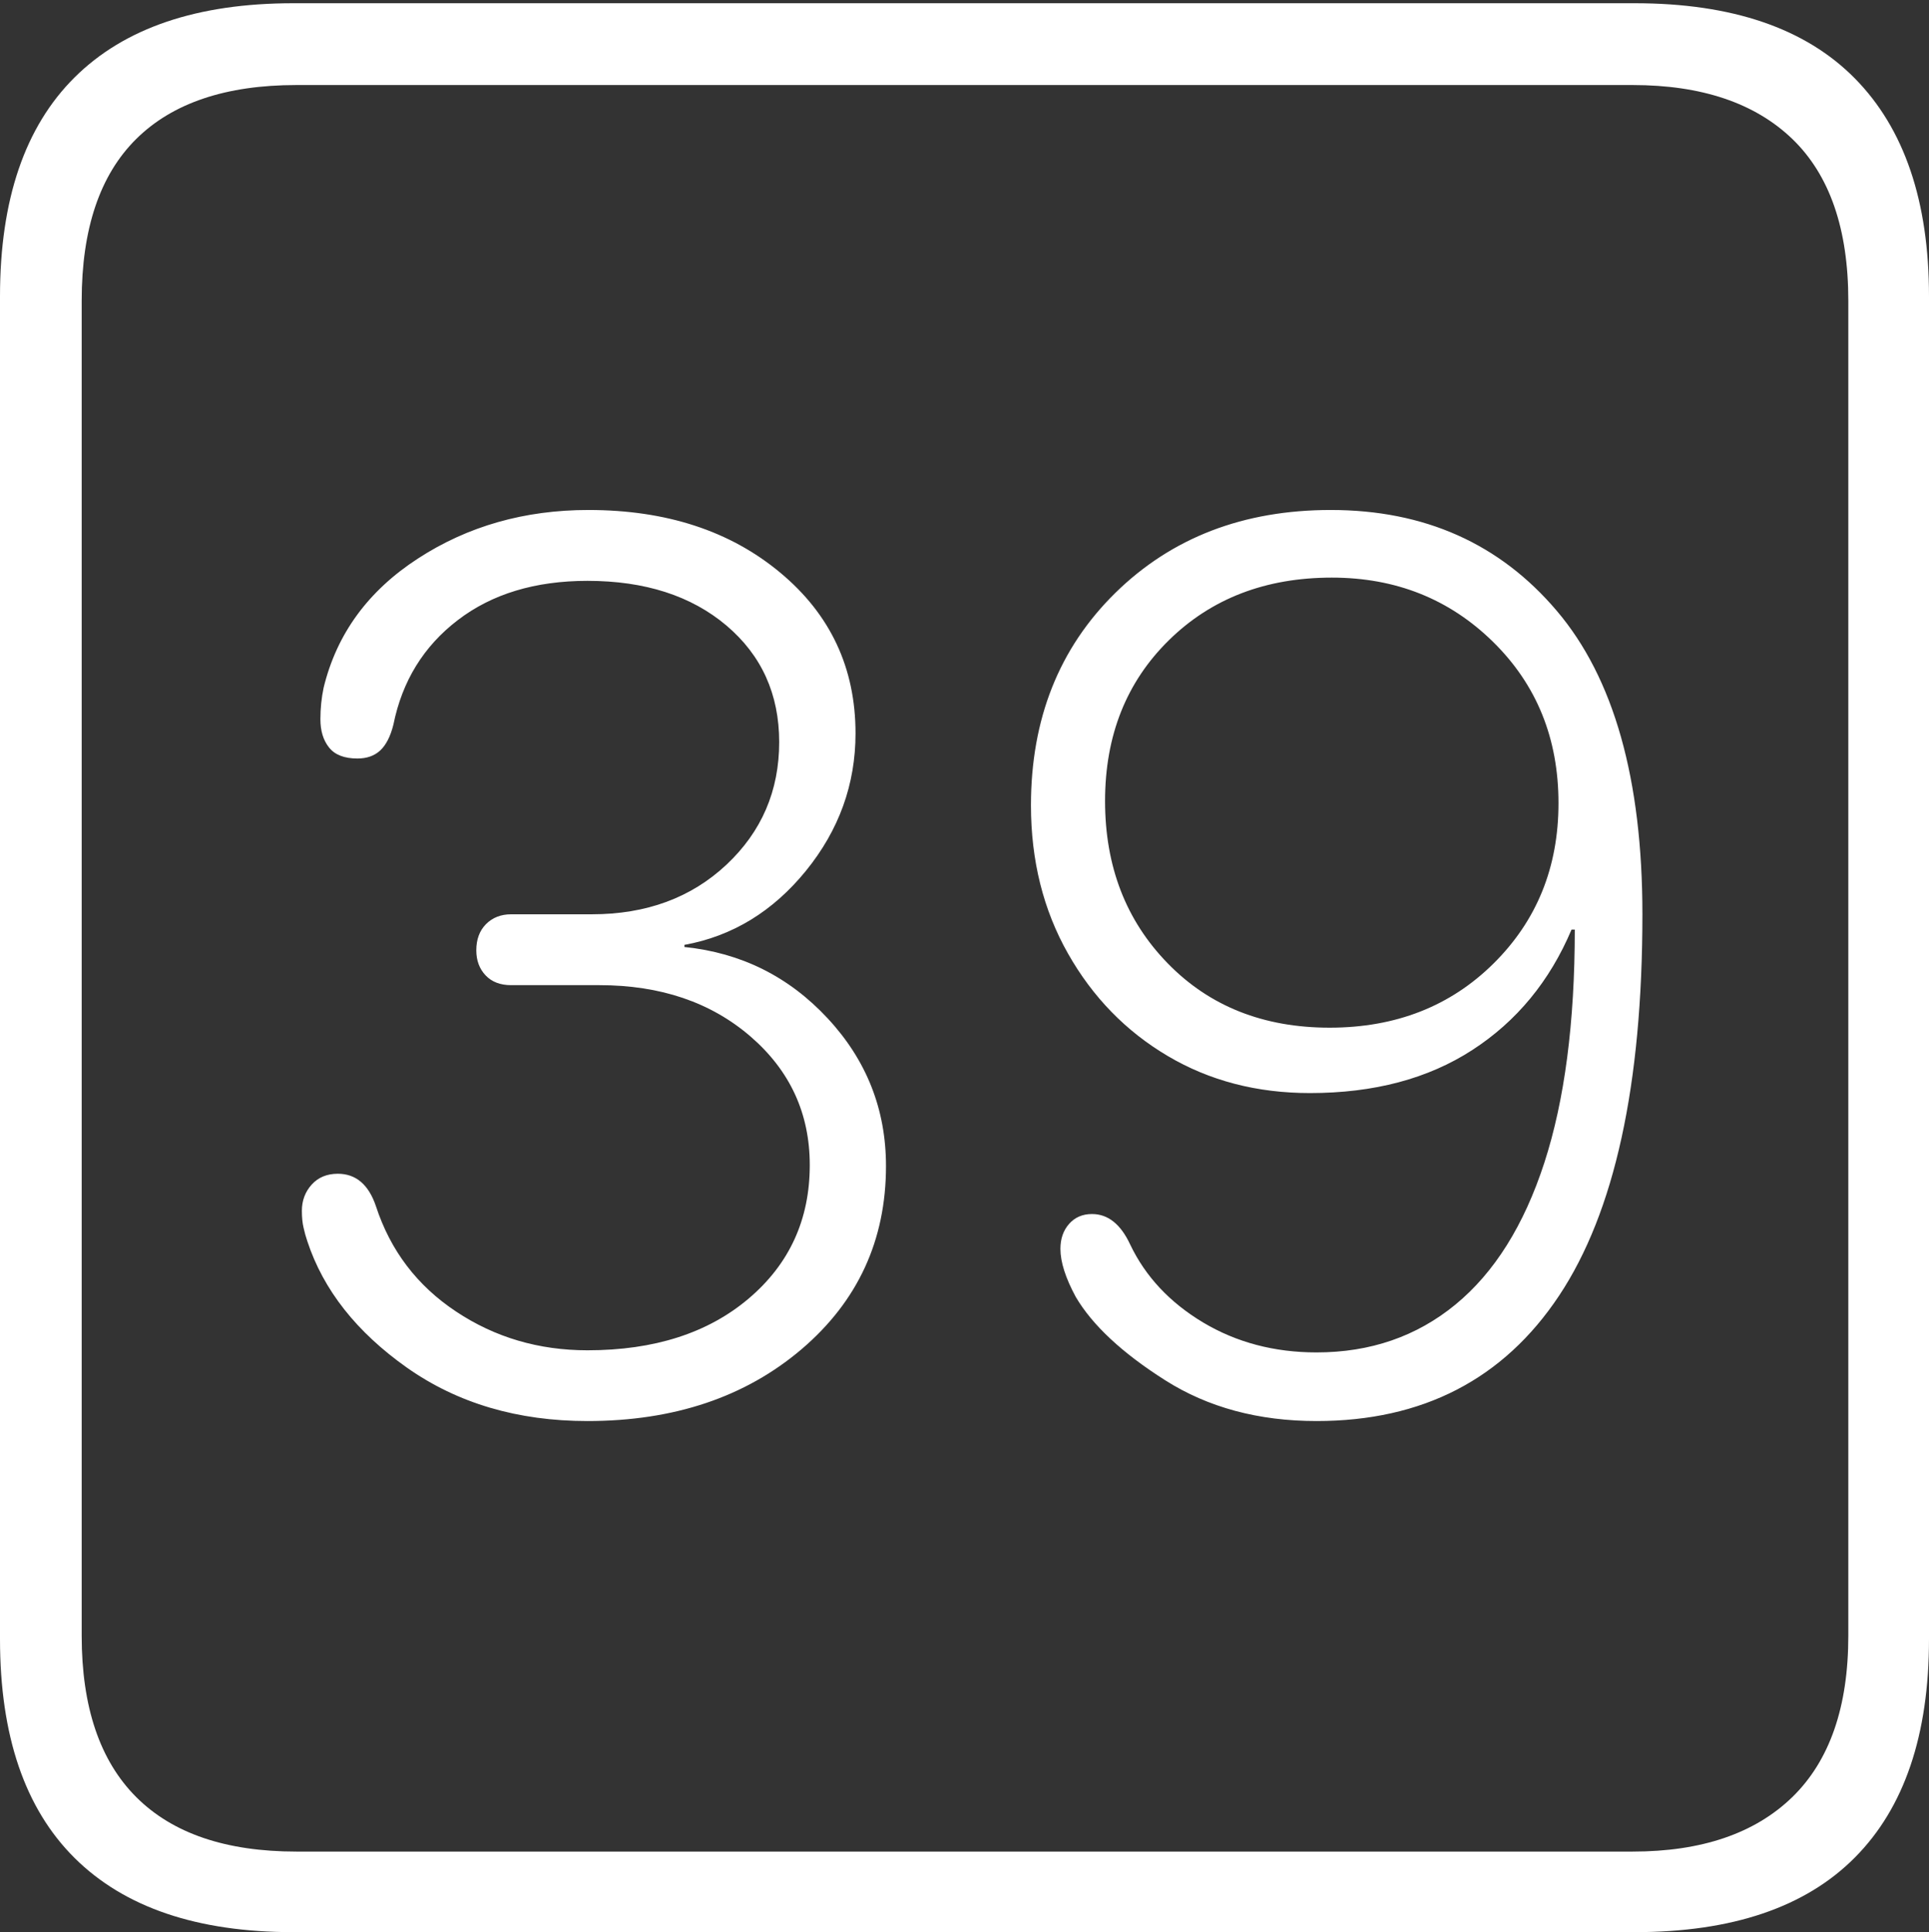 <?xml version="1.0" encoding="UTF-8"?>
<!--Generator: Apple Native CoreSVG 175-->
<!DOCTYPE svg
PUBLIC "-//W3C//DTD SVG 1.1//EN"
       "http://www.w3.org/Graphics/SVG/1.1/DTD/svg11.dtd">
<svg version="1.1" xmlns="http://www.w3.org/2000/svg" xmlns:xlink="http://www.w3.org/1999/xlink" width="17.285" height="17.314">
 <rect width="100%" height="100%" fill="#333333" stroke="none"/>
 <g>
  <rect height="17.314" opacity="0" width="17.285" x="0" y="0"/>
  <path d="M2.627 17.314L14.648 17.314Q15.957 17.314 16.621 16.645Q17.285 15.977 17.285 14.688L17.285 2.656Q17.285 1.377 16.621 0.703Q15.957 0.029 14.648 0.029L2.627 0.029Q1.338 0.029 0.669 0.693Q0 1.357 0 2.656L0 14.688Q0 15.986 0.669 16.65Q1.338 17.314 2.627 17.314ZM2.656 16.592Q1.709 16.592 1.221 16.104Q0.732 15.615 0.732 14.658L0.732 2.695Q0.732 1.729 1.221 1.245Q1.709 0.762 2.656 0.762L14.629 0.762Q15.557 0.762 16.06 1.245Q16.562 1.729 16.562 2.695L16.562 14.658Q16.562 15.615 16.06 16.104Q15.557 16.592 14.629 16.592ZM5.264 12.734Q6.426 12.734 7.183 12.09Q7.939 11.445 7.939 10.449Q7.939 9.688 7.417 9.126Q6.895 8.564 6.133 8.486L6.133 8.467Q6.777 8.35 7.222 7.803Q7.666 7.256 7.666 6.572Q7.666 5.693 6.992 5.132Q6.318 4.57 5.273 4.57Q4.414 4.57 3.745 5.005Q3.076 5.439 2.9 6.162Q2.871 6.299 2.871 6.445Q2.871 6.602 2.949 6.699Q3.027 6.797 3.203 6.797Q3.33 6.797 3.408 6.724Q3.486 6.65 3.525 6.494Q3.643 5.908 4.102 5.557Q4.561 5.205 5.264 5.205Q6.035 5.205 6.509 5.605Q6.982 6.006 6.982 6.65Q6.982 7.305 6.509 7.749Q6.035 8.193 5.303 8.193L4.58 8.193Q4.443 8.193 4.355 8.281Q4.268 8.369 4.268 8.516Q4.268 8.652 4.351 8.74Q4.434 8.828 4.58 8.828L5.371 8.828Q6.191 8.828 6.724 9.287Q7.256 9.746 7.256 10.44Q7.256 11.172 6.709 11.636Q6.162 12.1 5.264 12.1Q4.609 12.1 4.087 11.753Q3.564 11.406 3.369 10.81Q3.271 10.518 3.027 10.518Q2.881 10.518 2.793 10.615Q2.705 10.713 2.705 10.85Q2.705 10.938 2.72 11.001Q2.734 11.065 2.754 11.123Q2.969 11.777 3.647 12.256Q4.326 12.734 5.264 12.734ZM11.797 12.734Q13.223 12.734 13.97 11.611Q14.717 10.488 14.717 8.193Q14.717 6.377 13.95 5.474Q13.184 4.57 11.924 4.57Q10.752 4.57 9.995 5.312Q9.238 6.055 9.238 7.217Q9.238 7.959 9.57 8.545Q9.902 9.131 10.464 9.463Q11.025 9.795 11.738 9.795Q12.598 9.795 13.193 9.409Q13.789 9.023 14.082 8.33L14.111 8.33Q14.111 9.58 13.838 10.42Q13.565 11.26 13.042 11.69Q12.52 12.119 11.797 12.119Q11.23 12.119 10.781 11.851Q10.332 11.582 10.127 11.152Q10 10.879 9.785 10.879Q9.658 10.879 9.58 10.967Q9.502 11.055 9.502 11.191Q9.502 11.367 9.639 11.621Q9.863 12.002 10.44 12.368Q11.016 12.734 11.797 12.734ZM11.914 9.209Q11.025 9.209 10.464 8.633Q9.902 8.057 9.902 7.178Q9.902 6.299 10.474 5.737Q11.045 5.176 11.934 5.176Q12.793 5.176 13.379 5.752Q13.965 6.328 13.965 7.197Q13.965 8.057 13.384 8.633Q12.803 9.209 11.914 9.209Z" fill="#ffffff"/>
 </g>
</svg>
